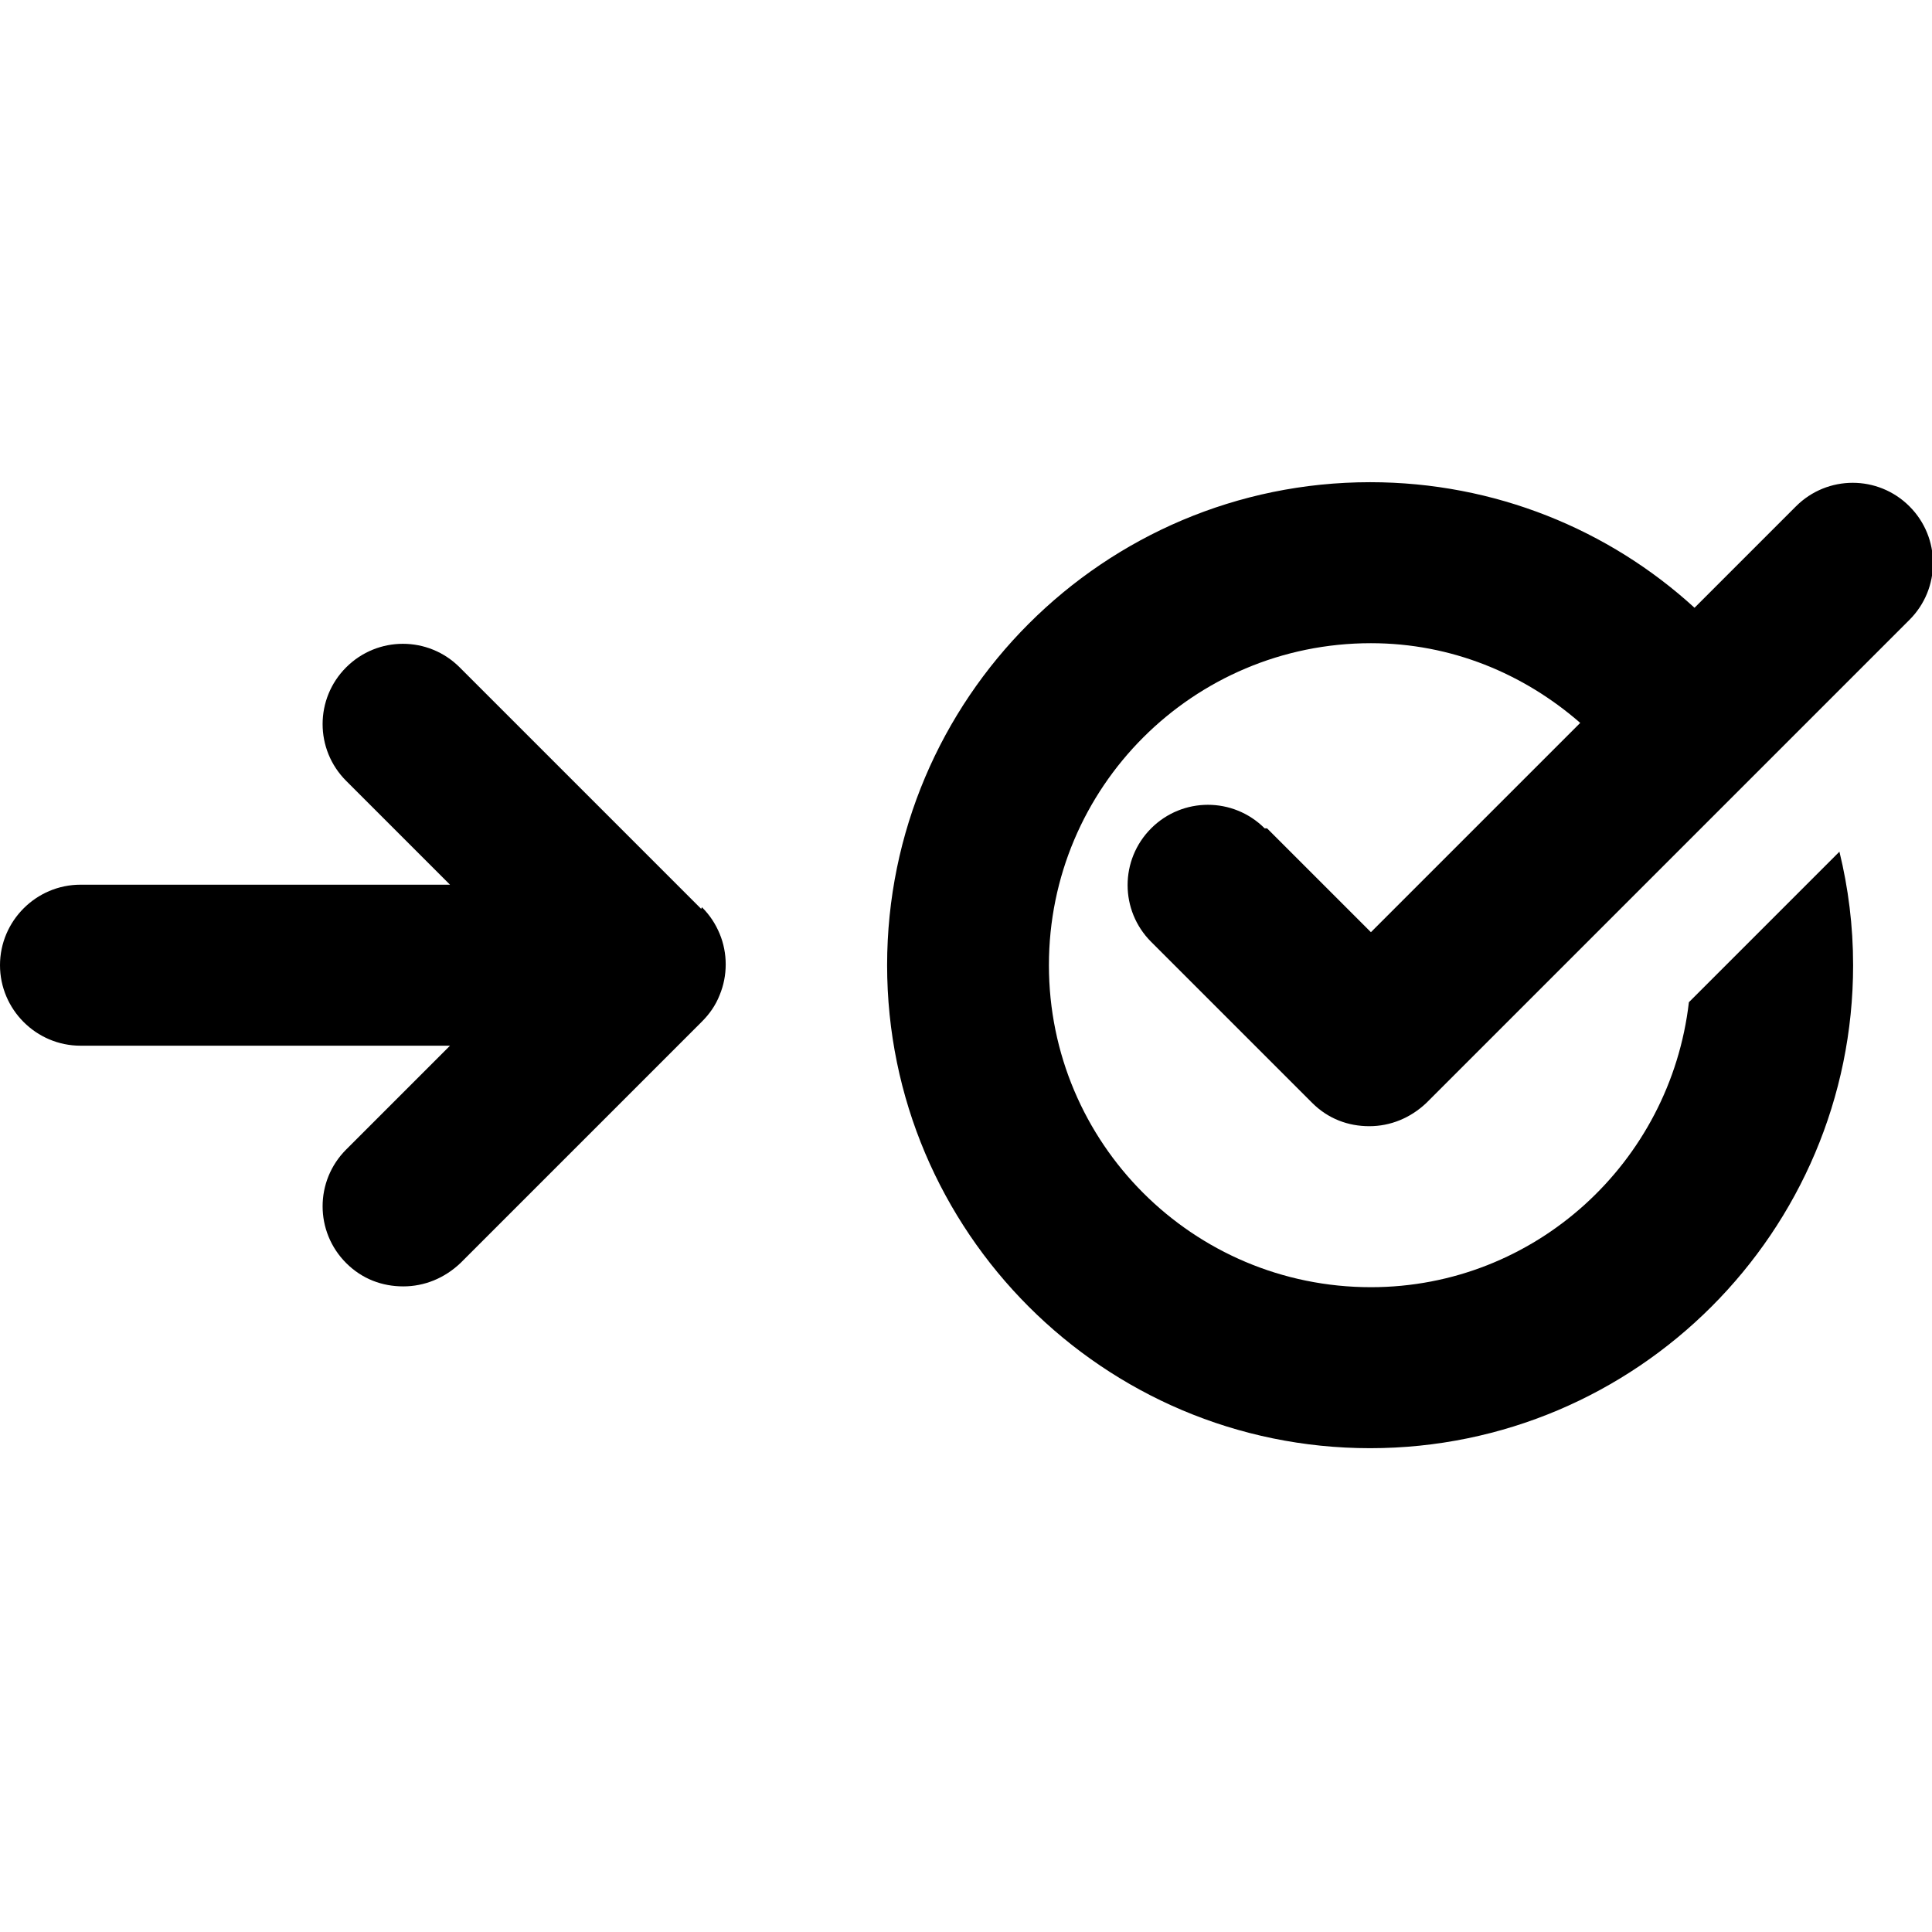 <svg width="24" height="24" viewBox="0 0 24 24" xmlns="http://www.w3.org/2000/svg">
<g clip-path="url(#clip0_19268_561903)">
<path d="M8.71 11.29L5.71 8.29C5.32 7.9 4.69 7.9 4.3 8.29C3.91 8.68 3.91 9.31 4.3 9.7L5.59 10.99H1C0.45 10.99 0 11.44 0 11.99C0 12.54 0.45 12.99 1 12.99H5.59L4.3 14.28C3.91 14.67 3.91 15.3 4.3 15.69C4.5 15.89 4.75 15.98 5.01 15.98C5.27 15.98 5.52 15.88 5.72 15.69L8.72 12.69C8.81 12.6 8.89 12.49 8.94 12.36C9.04 12.12 9.04 11.84 8.94 11.6C8.89 11.48 8.82 11.37 8.72 11.27L8.71 11.29Z" />
<path d="M15.71 10.29C15.32 9.9 14.69 9.9 14.3 10.29C13.91 10.68 13.91 11.31 14.3 11.7L16.3 13.7C16.5 13.9 16.75 13.99 17.01 13.99C17.27 13.99 17.52 13.89 17.72 13.7L23.72 7.7C24.11 7.31 24.11 6.68 23.72 6.29C23.33 5.9 22.7 5.9 22.31 6.29L21.05 7.55C19.99 6.58 18.57 5.99 17.02 5.99C13.71 5.99 11.02 8.68 11.02 11.99C11.02 15.3 13.71 17.99 17.02 17.99C20.33 17.99 23.02 15.3 23.02 11.99C23.02 11.5 22.96 11.03 22.85 10.58L20.98 12.45C20.75 14.44 19.07 15.99 17.03 15.99C14.82 15.99 13.03 14.2 13.03 11.99C13.03 9.78 14.82 7.99 17.03 7.99C18.03 7.99 18.93 8.37 19.63 8.98L17.03 11.58L15.74 10.29H15.71Z" />
</g>
<defs>
<clipPath id="clip0_19268_561903">
<rect width="24" height="24" fill="white"/>
</clipPath>
</defs>
</svg>
